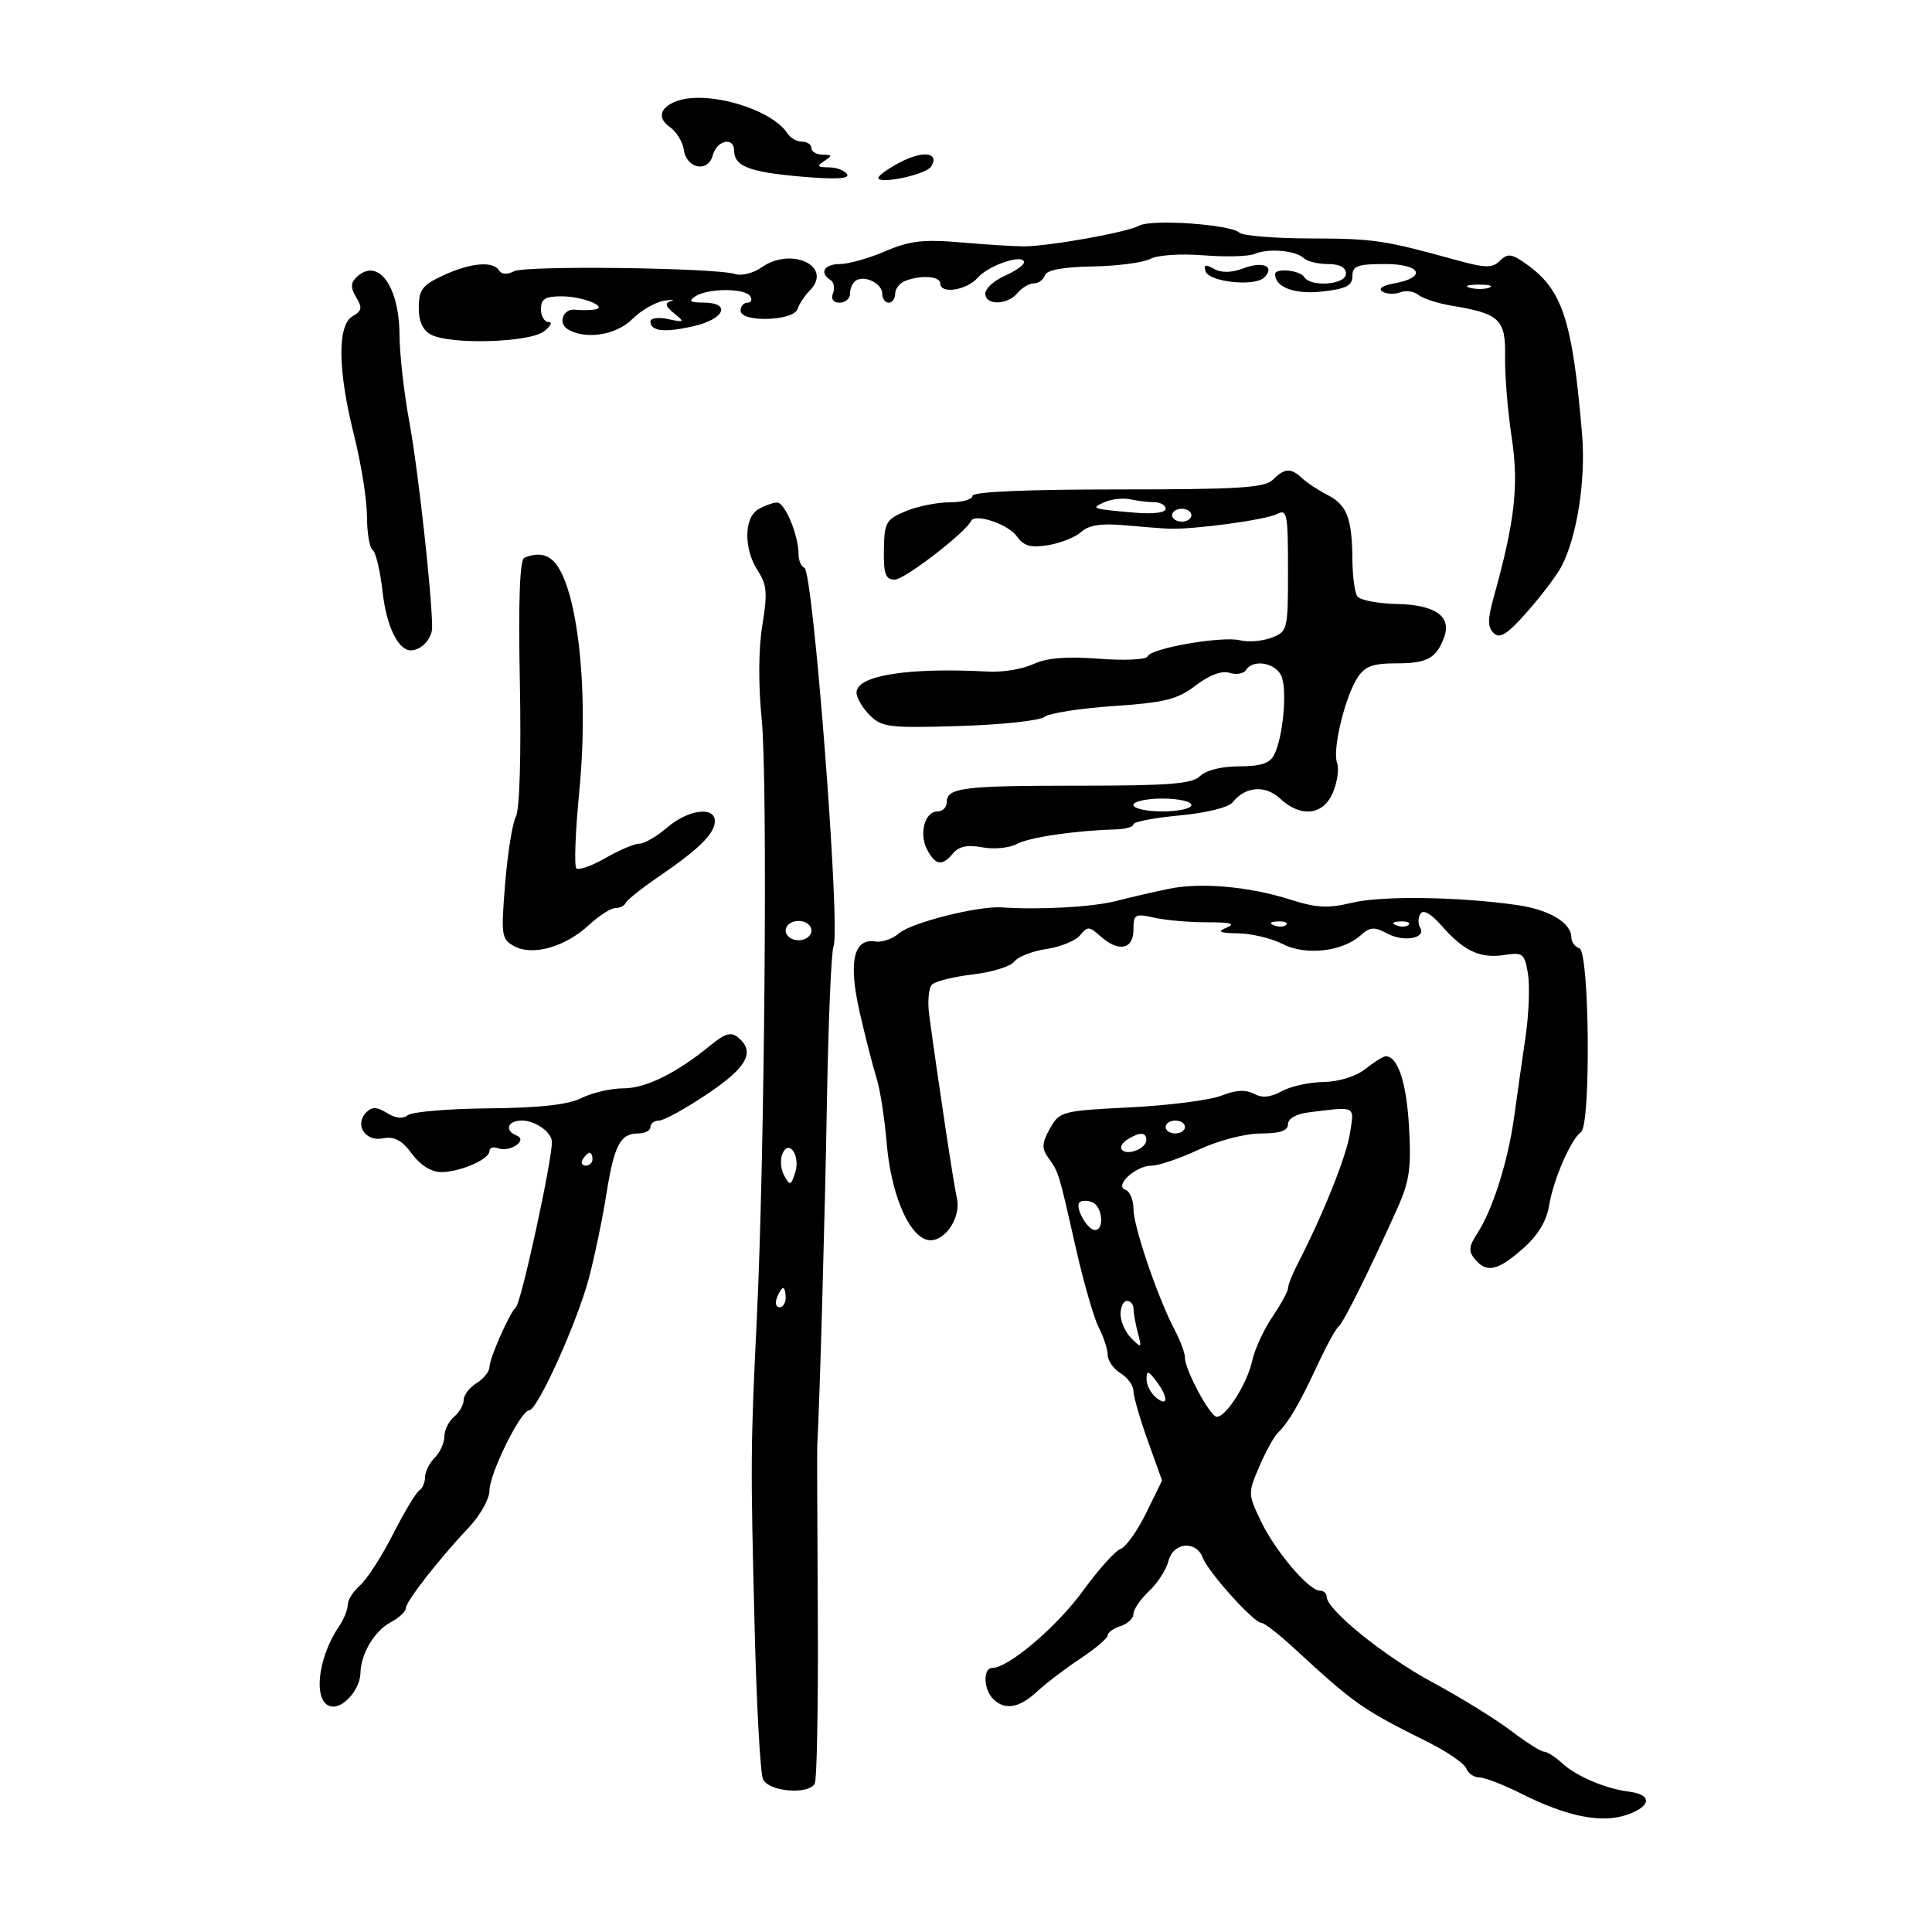 <svg xmlns="http://www.w3.org/2000/svg" width="300" height="300" viewBox="0 0 300 300" version="1.1">
	<path d="M 105 15.729 C 102.458 16.697, 102.044 18.342, 103.998 19.711 C 105.024 20.430, 106.006 22.022, 106.182 23.249 C 106.606 26.225, 109.965 26.850, 110.688 24.087 C 111.292 21.777, 114 21.197, 114 23.378 C 114 25.811, 116.327 26.720, 124.340 27.417 C 129.720 27.886, 131.976 27.770, 131.531 27.050 C 131.174 26.472, 129.896 25.993, 128.691 25.985 C 126.910 25.972, 126.781 25.788, 128 25 C 129.282 24.172, 129.246 24.028, 127.750 24.015 C 126.787 24.007, 126 23.550, 126 23 C 126 22.450, 125.347 22, 124.550 22 C 123.752 22, 122.740 21.438, 122.300 20.750 C 119.824 16.880, 109.697 13.941, 105 15.729 M 139.705 25.234 C 137.617 26.339, 136.134 27.467, 136.408 27.742 C 137.210 28.544, 143.868 27.022, 144.578 25.874 C 145.949 23.656, 143.334 23.313, 139.705 25.234 M 176.859 35.054 C 175.060 36.066, 162.981 38.232, 159 38.256 C 157.625 38.264, 153.261 37.991, 149.303 37.648 C 143.391 37.137, 141.279 37.380, 137.470 39.013 C 134.920 40.106, 131.746 41, 130.417 41 C 127.987 41, 127.176 42.373, 128.956 43.473 C 129.482 43.798, 129.659 44.725, 129.349 45.532 C 128.998 46.447, 129.391 47, 130.393 47 C 131.277 47, 132 46.352, 132 45.559 C 132 44.766, 132.409 43.865, 132.910 43.556 C 134.306 42.693, 137 44.044, 137 45.607 C 137 46.373, 137.450 47, 138 47 C 138.550 47, 139 46.373, 139 45.607 C 139 44.841, 139.712 43.941, 140.582 43.607 C 143.020 42.671, 146 42.888, 146 44 C 146 45.720, 150.099 45.092, 151.840 43.106 C 153.547 41.157, 159 39.353, 159 40.737 C 159 41.163, 157.650 42.109, 156 42.840 C 154.350 43.570, 153 44.805, 153 45.584 C 153 47.457, 156.423 47.400, 158 45.500 C 158.685 44.675, 159.827 44, 160.539 44 C 161.251 44, 162.021 43.438, 162.250 42.750 C 162.524 41.926, 165.050 41.457, 169.666 41.374 C 173.517 41.305, 177.552 40.775, 178.633 40.196 C 179.737 39.605, 183.357 39.364, 186.886 39.646 C 190.344 39.922, 193.921 39.823, 194.836 39.425 C 196.934 38.514, 201.201 38.884, 202.450 40.086 C 202.973 40.589, 204.660 41, 206.200 41 C 208.022 41, 209 41.524, 209 42.500 C 209 44.218, 203.514 44.640, 202.500 43 C 201.852 41.951, 198 41.584, 198 42.571 C 198 44.622, 201.059 45.748, 205.325 45.267 C 209.037 44.848, 210 44.355, 210 42.870 C 210 41.289, 210.785 41, 215.083 41 C 220.718 41, 221.640 43.088, 216.418 44.021 C 214.665 44.334, 213.963 44.835, 214.660 45.274 C 215.298 45.677, 216.541 45.730, 217.422 45.391 C 218.304 45.053, 219.582 45.236, 220.263 45.799 C 220.943 46.361, 223.300 47.119, 225.500 47.482 C 232.870 48.701, 233.817 49.610, 233.708 55.367 C 233.654 58.190, 234.114 63.825, 234.729 67.888 C 235.864 75.386, 235.248 80.862, 231.924 92.812 C 230.984 96.192, 230.990 97.382, 231.948 98.312 C 232.900 99.237, 234.051 98.503, 237.143 95 C 239.327 92.525, 241.711 89.375, 242.440 88 C 244.874 83.412, 246.262 74.544, 245.662 67.415 C 244.171 49.714, 242.633 45.011, 237.033 41.023 C 234.727 39.381, 234.122 39.302, 232.915 40.484 C 231.709 41.664, 230.687 41.644, 226 40.349 C 214.901 37.281, 213.313 37.047, 203.450 37.024 C 197.922 37.011, 192.972 36.608, 192.450 36.128 C 191.038 34.833, 178.756 33.986, 176.859 35.054 M 118.240 41.530 C 116.996 42.409, 115.169 42.871, 114.179 42.557 C 111.067 41.569, 81.582 41.196, 79.811 42.122 C 78.779 42.662, 77.880 42.615, 77.502 42.003 C 76.569 40.494, 73.105 40.793, 68.853 42.750 C 65.614 44.241, 65.048 44.976, 65.026 47.715 C 65.008 49.888, 65.627 51.265, 66.934 51.965 C 69.895 53.549, 82.149 53.202, 84.441 51.468 C 85.509 50.661, 85.846 50, 85.191 50 C 84.536 50, 84 49.100, 84 48 C 84 46.407, 84.662 46.003, 87.250 46.015 C 90.751 46.032, 94.879 47.846, 92 48.103 C 91.175 48.177, 89.971 48.172, 89.325 48.092 C 87.491 47.866, 86.587 50.124, 88.122 51.096 C 90.814 52.802, 95.662 52.065, 98.156 49.571 C 99.492 48.235, 101.691 46.951, 103.043 46.717 C 104.394 46.483, 104.905 46.490, 104.178 46.733 C 103.188 47.063, 103.314 47.547, 104.678 48.655 C 106.370 50.031, 106.304 50.094, 103.750 49.549 C 102.237 49.226, 101 49.383, 101 49.898 C 101 51.445, 103.156 51.687, 107.698 50.647 C 112.527 49.542, 113.601 47.009, 109.250 46.985 C 107.107 46.973, 106.831 46.755, 108 46 C 109.971 44.726, 115.713 44.726, 116.500 46 C 116.840 46.550, 116.641 47, 116.059 47 C 115.477 47, 115 47.563, 115.001 48.250 C 115.001 50.103, 123.212 49.865, 123.835 47.994 C 124.103 47.192, 124.947 45.911, 125.711 45.146 C 129.466 41.392, 122.917 38.222, 118.240 41.530 M 187.204 42.132 C 187.754 43.802, 194.855 44.545, 196.315 43.085 C 198.041 41.359, 196.129 40.513, 193.094 41.659 C 191.214 42.368, 189.674 42.397, 188.509 41.745 C 187.179 41.001, 186.863 41.095, 187.204 42.132 M 55.272 43.128 C 54.434 43.966, 54.447 44.753, 55.322 46.184 C 56.289 47.766, 56.187 48.289, 54.750 49.105 C 52.356 50.465, 52.446 57.549, 54.985 67.623 C 56.076 71.956, 56.976 77.611, 56.985 80.191 C 56.993 82.771, 57.391 85.123, 57.868 85.419 C 58.346 85.714, 59.042 88.654, 59.415 91.953 C 60.018 97.278, 61.848 101.029, 63.821 100.985 C 65.466 100.948, 67.100 99.165, 67.099 97.410 C 67.096 92.499, 64.898 72.676, 63.561 65.500 C 62.741 61.100, 62.054 55.013, 62.035 51.973 C 61.986 44.257, 58.588 39.812, 55.272 43.128 M 228.269 44.693 C 229.242 44.947, 230.592 44.930, 231.269 44.656 C 231.946 44.382, 231.150 44.175, 229.500 44.195 C 227.850 44.215, 227.296 44.439, 228.269 44.693 M 197.643 74.500 C 196.398 75.745, 192.302 76, 173.571 76 C 159.190 76, 151 76.363, 151 77 C 151 77.550, 149.411 78, 147.468 78 C 145.525 78, 142.447 78.622, 140.628 79.382 C 137.580 80.656, 137.315 81.127, 137.251 85.382 C 137.193 89.158, 137.503 90, 138.950 90 C 140.453 90, 149.930 82.709, 150.785 80.895 C 151.369 79.655, 156.551 81.385, 157.883 83.266 C 158.968 84.797, 160.020 85.096, 162.757 84.652 C 164.677 84.340, 166.989 83.415, 167.895 82.595 C 169.060 81.541, 170.998 81.237, 174.521 81.556 C 177.259 81.805, 180.400 82.047, 181.500 82.094 C 185.250 82.254, 196.495 80.735, 198.250 79.831 C 199.857 79.003, 200 79.708, 200 88.490 C 200 97.836, 199.942 98.071, 197.431 99.026 C 196.017 99.564, 193.827 99.744, 192.563 99.426 C 189.766 98.724, 178.620 100.666, 178.194 101.930 C 178.025 102.430, 174.636 102.591, 170.644 102.289 C 165.563 101.905, 162.520 102.155, 160.450 103.125 C 158.828 103.886, 155.700 104.410, 153.500 104.289 C 141.026 103.607, 133 104.879, 133 107.539 C 133 108.342, 133.922 109.922, 135.049 111.049 C 136.931 112.931, 138.069 113.069, 148.970 112.737 C 155.500 112.538, 161.440 111.903, 162.171 111.325 C 162.902 110.746, 167.733 109.987, 172.906 109.637 C 180.889 109.096, 182.820 108.612, 185.671 106.437 C 187.806 104.809, 189.723 104.095, 190.931 104.478 C 191.976 104.810, 193.121 104.613, 193.475 104.041 C 194.507 102.370, 197.845 102.841, 198.896 104.805 C 199.942 106.759, 199.285 114.417, 197.829 117.250 C 197.173 118.527, 195.704 119, 192.393 119 C 189.695 119, 187.250 119.608, 186.357 120.500 C 185.139 121.718, 181.596 122, 167.510 122 C 149.403 122, 147 122.305, 147 124.607 C 147 125.373, 146.355 126, 145.567 126 C 143.591 126, 142.660 129.496, 143.980 131.962 C 145.281 134.393, 146.318 134.527, 148.016 132.481 C 148.900 131.416, 150.252 131.144, 152.533 131.572 C 154.324 131.908, 156.735 131.677, 157.891 131.058 C 159.850 130.010, 166.875 128.973, 173.250 128.791 C 174.762 128.748, 176 128.392, 176 128 C 176 127.608, 179.220 126.988, 183.155 126.622 C 187.318 126.235, 190.769 125.381, 191.405 124.580 C 193.372 122.104, 196.470 121.858, 198.764 123.994 C 202.013 127.021, 205.506 126.607, 206.993 123.018 C 207.672 121.378, 207.953 119.320, 207.618 118.446 C 206.861 116.475, 208.825 108.281, 210.779 105.250 C 211.950 103.435, 213.150 103, 216.993 103 C 221.657 103, 223.093 102.182, 224.276 98.847 C 225.394 95.697, 222.805 93.904, 216.976 93.790 C 213.964 93.731, 211.169 93.191, 210.765 92.591 C 210.361 91.991, 210.018 89.475, 210.002 87 C 209.960 80.505, 209.171 78.423, 206.166 76.874 C 204.700 76.118, 202.905 74.938, 202.179 74.250 C 200.454 72.619, 199.470 72.673, 197.643 74.500 M 171.500 77.976 C 169.279 78.957, 169.482 79.027, 176.250 79.612 C 179.058 79.855, 181 79.610, 181 79.012 C 181 78.455, 180.213 77.994, 179.250 77.986 C 178.287 77.979, 176.600 77.775, 175.500 77.533 C 174.400 77.291, 172.600 77.490, 171.500 77.976 M 117.750 79.080 C 115.507 80.386, 115.469 85.260, 117.675 88.627 C 119.082 90.775, 119.194 92.127, 118.376 97.078 C 117.774 100.714, 117.738 106.331, 118.280 111.736 C 119.226 121.168, 118.741 179.645, 117.507 205 C 116.546 224.732, 116.530 227.101, 117.184 253 C 117.482 264.825, 118.061 275.288, 118.470 276.250 C 119.292 278.184, 125.420 278.748, 126.507 276.989 C 126.850 276.434, 127.066 264.621, 126.987 250.739 C 126.907 236.858, 126.868 225.050, 126.900 224.500 C 127.280 217.909, 128.101 188.756, 128.407 171 C 128.621 158.625, 129.081 147.800, 129.430 146.945 C 130.549 144.203, 126.273 88.671, 124.904 88.167 C 124.407 87.983, 124 87.038, 124 86.066 C 124 83.100, 121.874 77.998, 120.652 78.030 C 120.018 78.047, 118.713 78.519, 117.750 79.080 M 182 80 C 182 80.550, 182.675 81, 183.500 81 C 184.325 81, 185 80.550, 185 80 C 185 79.450, 184.325 79, 183.500 79 C 182.675 79, 182 79.450, 182 80 M 81.429 86.603 C 80.703 86.904, 80.476 93.147, 80.724 106.006 C 80.940 117.193, 80.689 125.712, 80.113 126.790 C 79.575 127.794, 78.822 132.480, 78.439 137.203 C 77.780 145.321, 77.859 145.854, 79.886 146.939 C 82.749 148.471, 87.782 147.033, 91.449 143.635 C 93.013 142.186, 94.864 141, 95.563 141 C 96.262 141, 96.983 140.636, 97.167 140.192 C 97.350 139.747, 99.707 137.878, 102.404 136.038 C 108.562 131.837, 111 129.415, 111 127.500 C 111 125.150, 106.836 125.713, 103.594 128.501 C 101.996 129.876, 100.061 131, 99.293 131 C 98.525 131, 96.150 132.005, 94.015 133.234 C 91.881 134.462, 89.845 135.178, 89.492 134.825 C 89.138 134.472, 89.347 129.079, 89.954 122.841 C 91.556 106.399, 89.495 89.627, 85.520 86.765 C 84.407 85.964, 83.093 85.912, 81.429 86.603 M 176 125 C 176 125.550, 178.025 126, 180.500 126 C 182.975 126, 185 125.550, 185 125 C 185 124.450, 182.975 124, 180.500 124 C 178.025 124, 176 124.450, 176 125 M 181.500 138.012 C 179.300 138.462, 175.619 139.313, 173.320 139.904 C 169.647 140.848, 161.510 141.303, 155.500 140.899 C 151.873 140.656, 141.535 143.261, 139.642 144.896 C 138.620 145.778, 136.961 146.364, 135.955 146.198 C 132.518 145.630, 131.697 149.378, 133.521 157.309 C 134.431 161.264, 135.606 165.850, 136.133 167.500 C 136.660 169.150, 137.359 173.650, 137.685 177.500 C 138.328 185.072, 140.854 191.346, 143.699 192.438 C 146.243 193.414, 149.331 189.371, 148.582 186.044 C 148.075 183.793, 145.739 168.333, 144.293 157.663 C 144.007 155.553, 144.196 153.404, 144.713 152.887 C 145.230 152.370, 148.094 151.660, 151.077 151.309 C 154.059 150.959, 156.951 150.060, 157.503 149.313 C 158.055 148.566, 160.305 147.685, 162.503 147.356 C 164.701 147.027, 167.055 146.061, 167.734 145.209 C 168.844 143.817, 169.154 143.829, 170.813 145.331 C 173.640 147.889, 176 147.460, 176 144.387 C 176 141.955, 176.227 141.824, 179.250 142.502 C 181.037 142.902, 184.750 143.223, 187.500 143.214 C 191.081 143.203, 191.933 143.434, 190.500 144.029 C 188.926 144.683, 189.308 144.874, 192.300 144.930 C 194.389 144.968, 197.482 145.715, 199.171 146.589 C 202.704 148.416, 208.441 147.781, 211.260 145.252 C 212.748 143.916, 213.393 143.872, 215.442 144.969 C 218.028 146.353, 221.541 145.685, 220.504 144.007 C 220.162 143.453, 220.190 142.501, 220.568 141.891 C 221.003 141.185, 222.208 141.869, 223.877 143.769 C 227.330 147.701, 229.830 148.863, 233.604 148.288 C 236.487 147.849, 236.748 148.060, 237.265 151.243 C 237.571 153.128, 237.395 157.557, 236.875 161.085 C 236.355 164.613, 235.559 170.200, 235.105 173.500 C 234.168 180.324, 231.762 187.908, 229.382 191.540 C 228.078 193.529, 228.005 194.301, 229.004 195.505 C 230.836 197.712, 232.530 197.352, 236.434 193.924 C 238.799 191.847, 240.136 189.653, 240.547 187.174 C 241.215 183.142, 243.926 176.910, 245.500 175.787 C 247.051 174.681, 246.815 147.773, 245.250 147.251 C 244.563 147.021, 244 146.266, 244 145.572 C 244 143.303, 240.593 141.258, 235.616 140.541 C 226.562 139.236, 214.530 139.067, 209.935 140.179 C 206.249 141.071, 204.419 140.980, 200.435 139.710 C 194.010 137.661, 186.504 136.988, 181.500 138.012 M 122 144.500 C 122 145.333, 122.889 146, 124 146 C 125.111 146, 126 145.333, 126 144.500 C 126 143.667, 125.111 143, 124 143 C 122.889 143, 122 143.667, 122 144.500 M 197.813 143.683 C 198.534 143.972, 199.397 143.936, 199.729 143.604 C 200.061 143.272, 199.471 143.036, 198.417 143.079 C 197.252 143.127, 197.015 143.364, 197.813 143.683 M 216.813 143.683 C 217.534 143.972, 218.397 143.936, 218.729 143.604 C 219.061 143.272, 218.471 143.036, 217.417 143.079 C 216.252 143.127, 216.015 143.364, 216.813 143.683 M 110.362 162.286 C 105.041 166.645, 100.280 169, 96.786 169 C 94.873 169, 91.956 169.674, 90.304 170.498 C 88.212 171.542, 83.839 172.030, 75.900 172.105 C 69.630 172.164, 63.973 172.641, 63.328 173.164 C 62.570 173.779, 61.432 173.662, 60.103 172.832 C 58.548 171.861, 57.769 171.831, 56.892 172.708 C 54.993 174.607, 56.678 177.295, 59.437 176.767 C 61.238 176.423, 62.384 177.028, 63.955 179.153 C 65.261 180.920, 66.979 182, 68.483 182 C 71.451 182, 76 180.023, 76 178.732 C 76 178.212, 76.603 178.018, 77.341 178.300 C 79.144 178.992, 82.016 177.057, 80.250 176.341 C 78.262 175.534, 78.801 174, 81.071 174 C 83.082 174, 85.591 175.751, 85.694 177.227 C 85.861 179.622, 80.939 202.303, 80.101 203 C 79.154 203.788, 76 210.935, 76 212.293 C 76 212.967, 75.100 214.081, 74 214.768 C 72.900 215.455, 72 216.633, 72 217.386 C 72 218.139, 71.325 219.315, 70.500 220 C 69.675 220.685, 69 222.058, 69 223.051 C 69 224.044, 68.325 225.532, 67.500 226.357 C 66.675 227.182, 66 228.538, 66 229.370 C 66 230.201, 65.597 231.131, 65.104 231.436 C 64.611 231.740, 62.774 234.804, 61.020 238.245 C 59.267 241.685, 56.970 245.247, 55.916 246.160 C 54.862 247.073, 54 248.436, 54 249.188 C 54 249.940, 53.395 251.443, 52.656 252.527 C 49.081 257.777, 48.559 265, 51.756 265 C 53.604 265, 55.925 262.133, 55.968 259.797 C 56.023 256.838, 58.134 253.266, 60.610 251.941 C 61.925 251.238, 63 250.258, 63 249.764 C 63 248.710, 68.118 242.134, 72.750 237.236 C 74.537 235.346, 76 232.762, 76 231.492 C 76 228.836, 80.850 219, 82.160 219 C 83.450 219, 89.586 205.437, 91.434 198.500 C 92.313 195.200, 93.534 189.350, 94.147 185.500 C 95.373 177.793, 96.312 176, 99.122 176 C 100.155 176, 101 175.550, 101 175 C 101 174.450, 101.605 174, 102.344 174 C 103.083 174, 106.458 172.140, 109.844 169.866 C 116.028 165.714, 117.318 163.339, 114.612 161.093 C 113.530 160.195, 112.593 160.458, 110.362 162.286 M 212 166 C 210.515 167.162, 207.877 167.979, 205.500 168.013 C 203.300 168.045, 200.382 168.690, 199.016 169.446 C 197.276 170.409, 195.983 170.526, 194.696 169.837 C 193.435 169.163, 191.859 169.253, 189.679 170.125 C 187.931 170.824, 181.565 171.644, 175.534 171.948 C 164.865 172.485, 164.527 172.574, 163.034 175.241 C 161.784 177.475, 161.733 178.309, 162.756 179.741 C 164.412 182.059, 164.377 181.946, 166.986 193.500 C 168.228 199, 169.864 204.694, 170.622 206.154 C 171.380 207.614, 172 209.523, 172 210.396 C 172 211.269, 172.900 212.545, 174 213.232 C 175.100 213.919, 176 215.160, 176 215.991 C 176 216.821, 177 220.289, 178.222 223.698 L 180.445 229.897 177.973 234.941 C 176.613 237.716, 174.825 240.224, 174 240.516 C 173.175 240.807, 170.543 243.744, 168.150 247.043 C 164.126 252.592, 156.580 259, 154.070 259 C 152.622 259, 152.711 262.311, 154.200 263.800 C 156.022 265.622, 158.253 265.248, 161.054 262.650 C 162.448 261.358, 165.481 259.048, 167.794 257.518 C 170.107 255.987, 172 254.374, 172 253.935 C 172 253.495, 172.900 252.849, 174 252.500 C 175.100 252.151, 176 251.299, 176 250.607 C 176 249.915, 177.087 248.328, 178.415 247.079 C 179.744 245.831, 181.102 243.728, 181.434 242.405 C 182.172 239.466, 185.740 239.136, 186.782 241.911 C 187.617 244.134, 194.705 252, 195.874 252 C 196.310 252, 198.500 253.688, 200.741 255.750 C 210.467 264.703, 211.387 265.350, 221.822 270.557 C 224.749 272.018, 227.385 273.840, 227.679 274.606 C 227.973 275.373, 228.888 276, 229.712 276 C 230.536 276, 233.471 277.136, 236.235 278.524 C 243.409 282.127, 248.786 283.179, 252.765 281.755 C 256.461 280.433, 256.540 278.647, 252.922 278.203 C 249.336 277.764, 244.760 275.814, 242.561 273.787 C 241.495 272.804, 240.231 272, 239.751 272 C 239.272 272, 236.964 270.538, 234.622 268.750 C 232.281 266.962, 226.795 263.577, 222.432 261.226 C 214.940 257.190, 206 249.953, 206 247.925 C 206 247.416, 205.525 247, 204.944 247 C 203.230 247, 198.008 240.840, 195.791 236.205 C 193.781 232.002, 193.776 231.819, 195.550 227.705 C 196.546 225.392, 197.843 223.040, 198.431 222.477 C 200.071 220.907, 201.763 218.017, 204.542 212.034 C 205.938 209.028, 207.415 206.328, 207.822 206.034 C 208.558 205.504, 212.759 197.058, 217.017 187.548 C 218.870 183.409, 219.160 181.327, 218.785 174.854 C 218.388 167.994, 217.024 163.955, 215.128 164.022 C 214.782 164.034, 213.375 164.924, 212 166 M 203.250 172.723 C 201.279 172.968, 200 173.692, 200 174.563 C 200 175.585, 198.773 176.003, 195.750 176.010 C 193.339 176.015, 189.186 177.097, 186.151 178.510 C 183.209 179.879, 179.914 181, 178.829 181 C 176.349 181, 172.937 184.146, 174.759 184.753 C 175.442 184.981, 176 186.312, 176 187.712 C 176 190.438, 179.790 201.559, 182.402 206.500 C 183.274 208.150, 183.990 210.080, 183.994 210.790 C 184.003 212.740, 187.912 220, 188.952 220 C 190.406 220, 193.688 214.795, 194.448 211.283 C 194.831 209.514, 196.237 206.456, 197.572 204.489 C 198.907 202.521, 200 200.518, 200 200.037 C 200 199.556, 200.657 197.888, 201.461 196.331 C 205.410 188.676, 209.031 179.658, 209.611 176.034 C 210.315 171.628, 210.655 171.804, 203.250 172.723 M 181 175 C 181 175.550, 181.675 176, 182.500 176 C 183.325 176, 184 175.550, 184 175 C 184 174.450, 183.325 174, 182.500 174 C 181.675 174, 181 174.450, 181 175 M 175.029 176.961 C 174.220 177.473, 173.863 178.196, 174.236 178.569 C 175.151 179.484, 178 178.320, 178 177.031 C 178 175.761, 176.965 175.737, 175.029 176.961 M 121.449 179.272 C 121.110 180.156, 121.267 181.654, 121.797 182.602 C 122.666 184.154, 122.834 184.100, 123.480 182.062 C 124.335 179.368, 122.421 176.738, 121.449 179.272 M 90.500 180 C 90.160 180.550, 90.359 181, 90.941 181 C 91.523 181, 92 180.550, 92 180 C 92 179.450, 91.802 179, 91.559 179 C 91.316 179, 90.840 179.450, 90.500 180 M 167.633 186.700 C 166.864 187.469, 168.837 191, 170.035 191 C 171.543 191, 171.166 187.278, 169.598 186.676 C 168.827 186.380, 167.942 186.391, 167.633 186.700 M 120.638 201.500 C 120.322 202.325, 120.499 203, 121.031 203 C 121.564 203, 122 202.325, 122 201.500 C 122 200.675, 121.823 200, 121.607 200 C 121.391 200, 120.955 200.675, 120.638 201.500 M 174 204.071 C 174 205.211, 174.756 206.898, 175.681 207.821 C 177.255 209.393, 177.319 209.341, 176.694 207 C 176.328 205.625, 176.021 203.938, 176.014 203.250 C 176.006 202.563, 175.550 202, 175 202 C 174.450 202, 174 202.932, 174 204.071 M 178.032 214.128 C 178.014 215.023, 178.675 216.315, 179.500 217 C 181.423 218.596, 181.443 216.968, 179.532 214.441 C 178.298 212.810, 178.059 212.760, 178.032 214.128" stroke="none" fill="black" fill-rule="evenodd"/>
</svg>